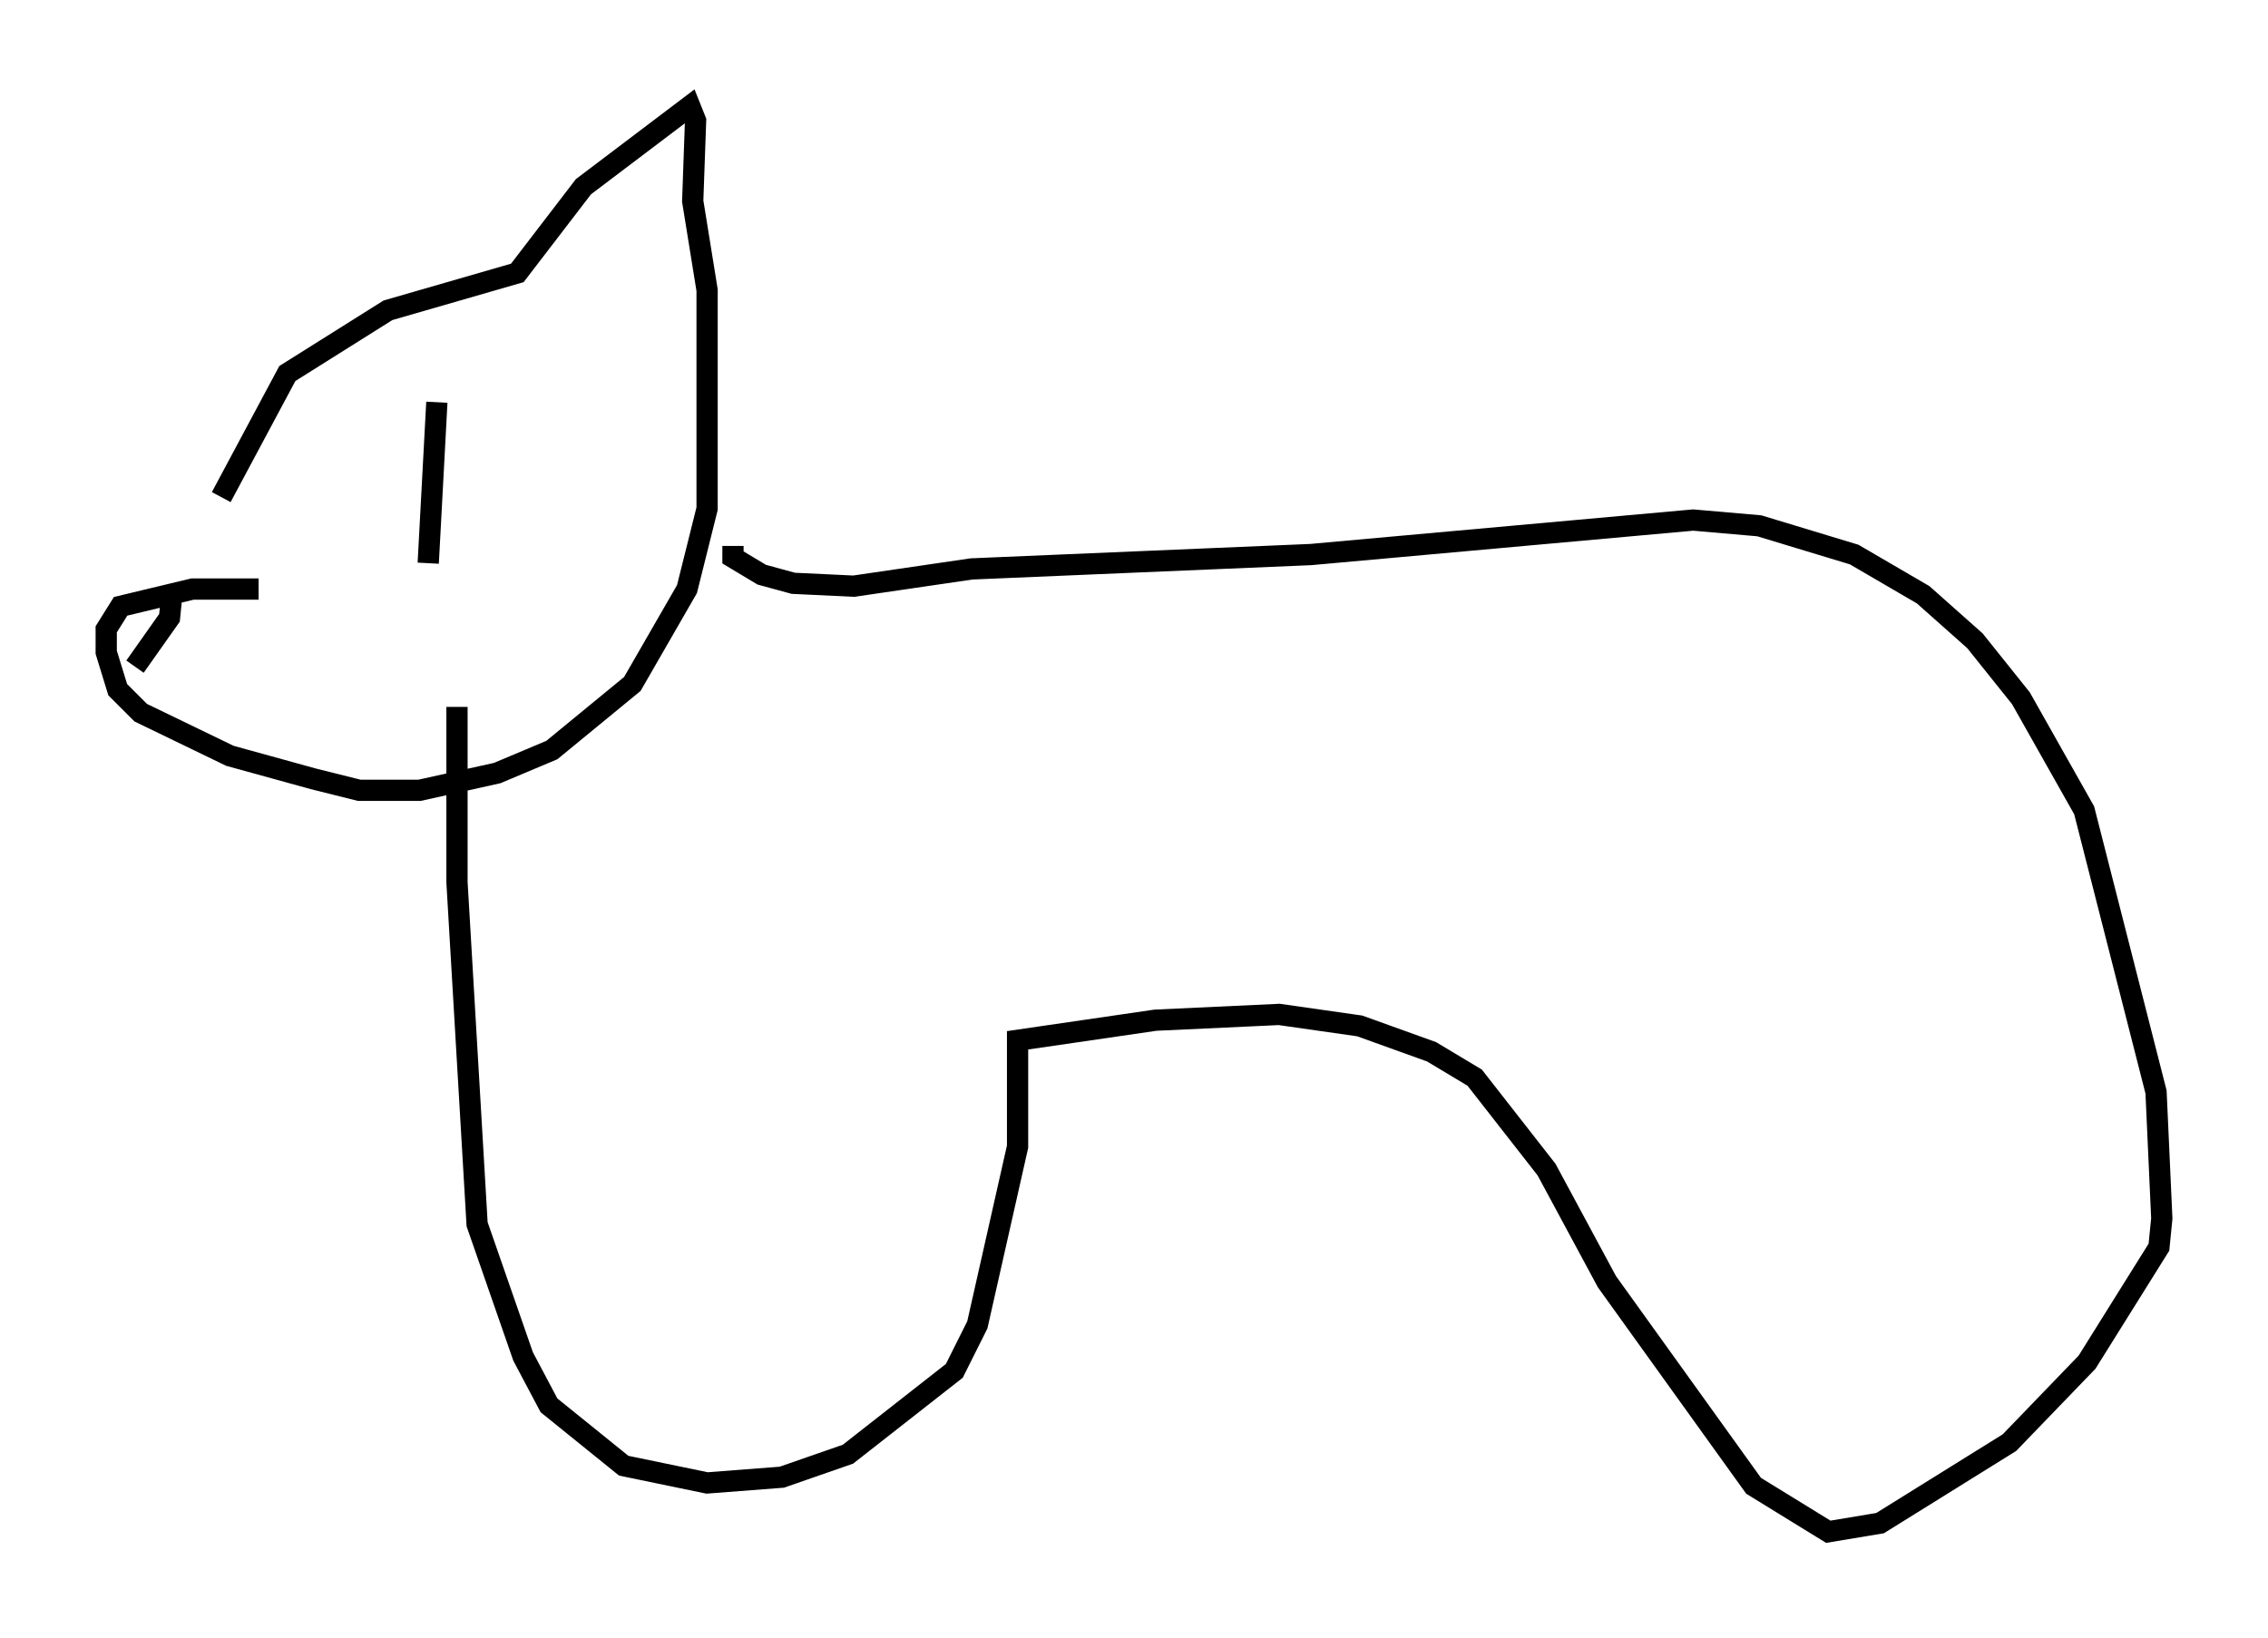 <?xml version="1.0" encoding="utf-8" ?>
<svg baseProfile="full" height="77.117" version="1.1" width="106.751" xmlns="http://www.w3.org/2000/svg" xmlns:ev="http://www.w3.org/2001/xml-events" xmlns:xlink="http://www.w3.org/1999/xlink"><defs /><rect fill="white" height="77.117" width="106.751" x="0" y="0" /><path d="M9.601, 27.463 m0.812, -4.059 l3.112, -5.819 4.736, -2.977 l6.089, -1.759 3.112, -4.059 l5.007, -3.789 0.271, 0.677 l-0.135, 3.789 0.677, 4.195 l0.0, 10.284 -0.947, 3.789 l-2.571, 4.465 -3.789, 3.112 l-2.571, 1.083 -3.654, 0.812 l-2.842, 0.0 -2.165, -0.541 l-3.924, -1.083 -4.195, -2.03 l-1.083, -1.083 -0.541, -1.759 l0.0, -1.083 0.677, -1.083 l3.383, -0.812 3.112, 0.0 m-4.059, 0.0 l-0.135, 1.353 -1.624, 2.3 m14.208, -12.449 l-0.406, 7.578 m14.344, -0.812 l0.0, 0.541 1.353, 0.812 l1.488, 0.406 2.842, 0.135 l5.548, -0.812 15.967, -0.677 l17.997, -1.624 3.112, 0.271 l4.465, 1.353 3.248, 1.894 l2.436, 2.165 2.165, 2.706 l2.977, 5.277 3.383, 13.261 l0.271, 5.954 -0.135, 1.353 l-3.383, 5.413 -3.654, 3.789 l-6.089, 3.789 -2.436, 0.406 l-3.518, -2.165 -6.901, -9.607 l-2.842, -5.277 -3.383, -4.33 l-2.03, -1.218 -3.383, -1.218 l-3.789, -0.541 -5.819, 0.271 l-6.495, 0.947 0.0, 5.007 l-1.894, 8.39 -1.083, 2.165 l-5.007, 3.924 -3.112, 1.083 l-3.518, 0.271 -3.924, -0.812 l-3.518, -2.842 -1.218, -2.3 l-2.165, -6.225 -0.947, -16.103 l0.0, -8.254 " fill="none" stroke="black" stroke-width="1" /></svg>